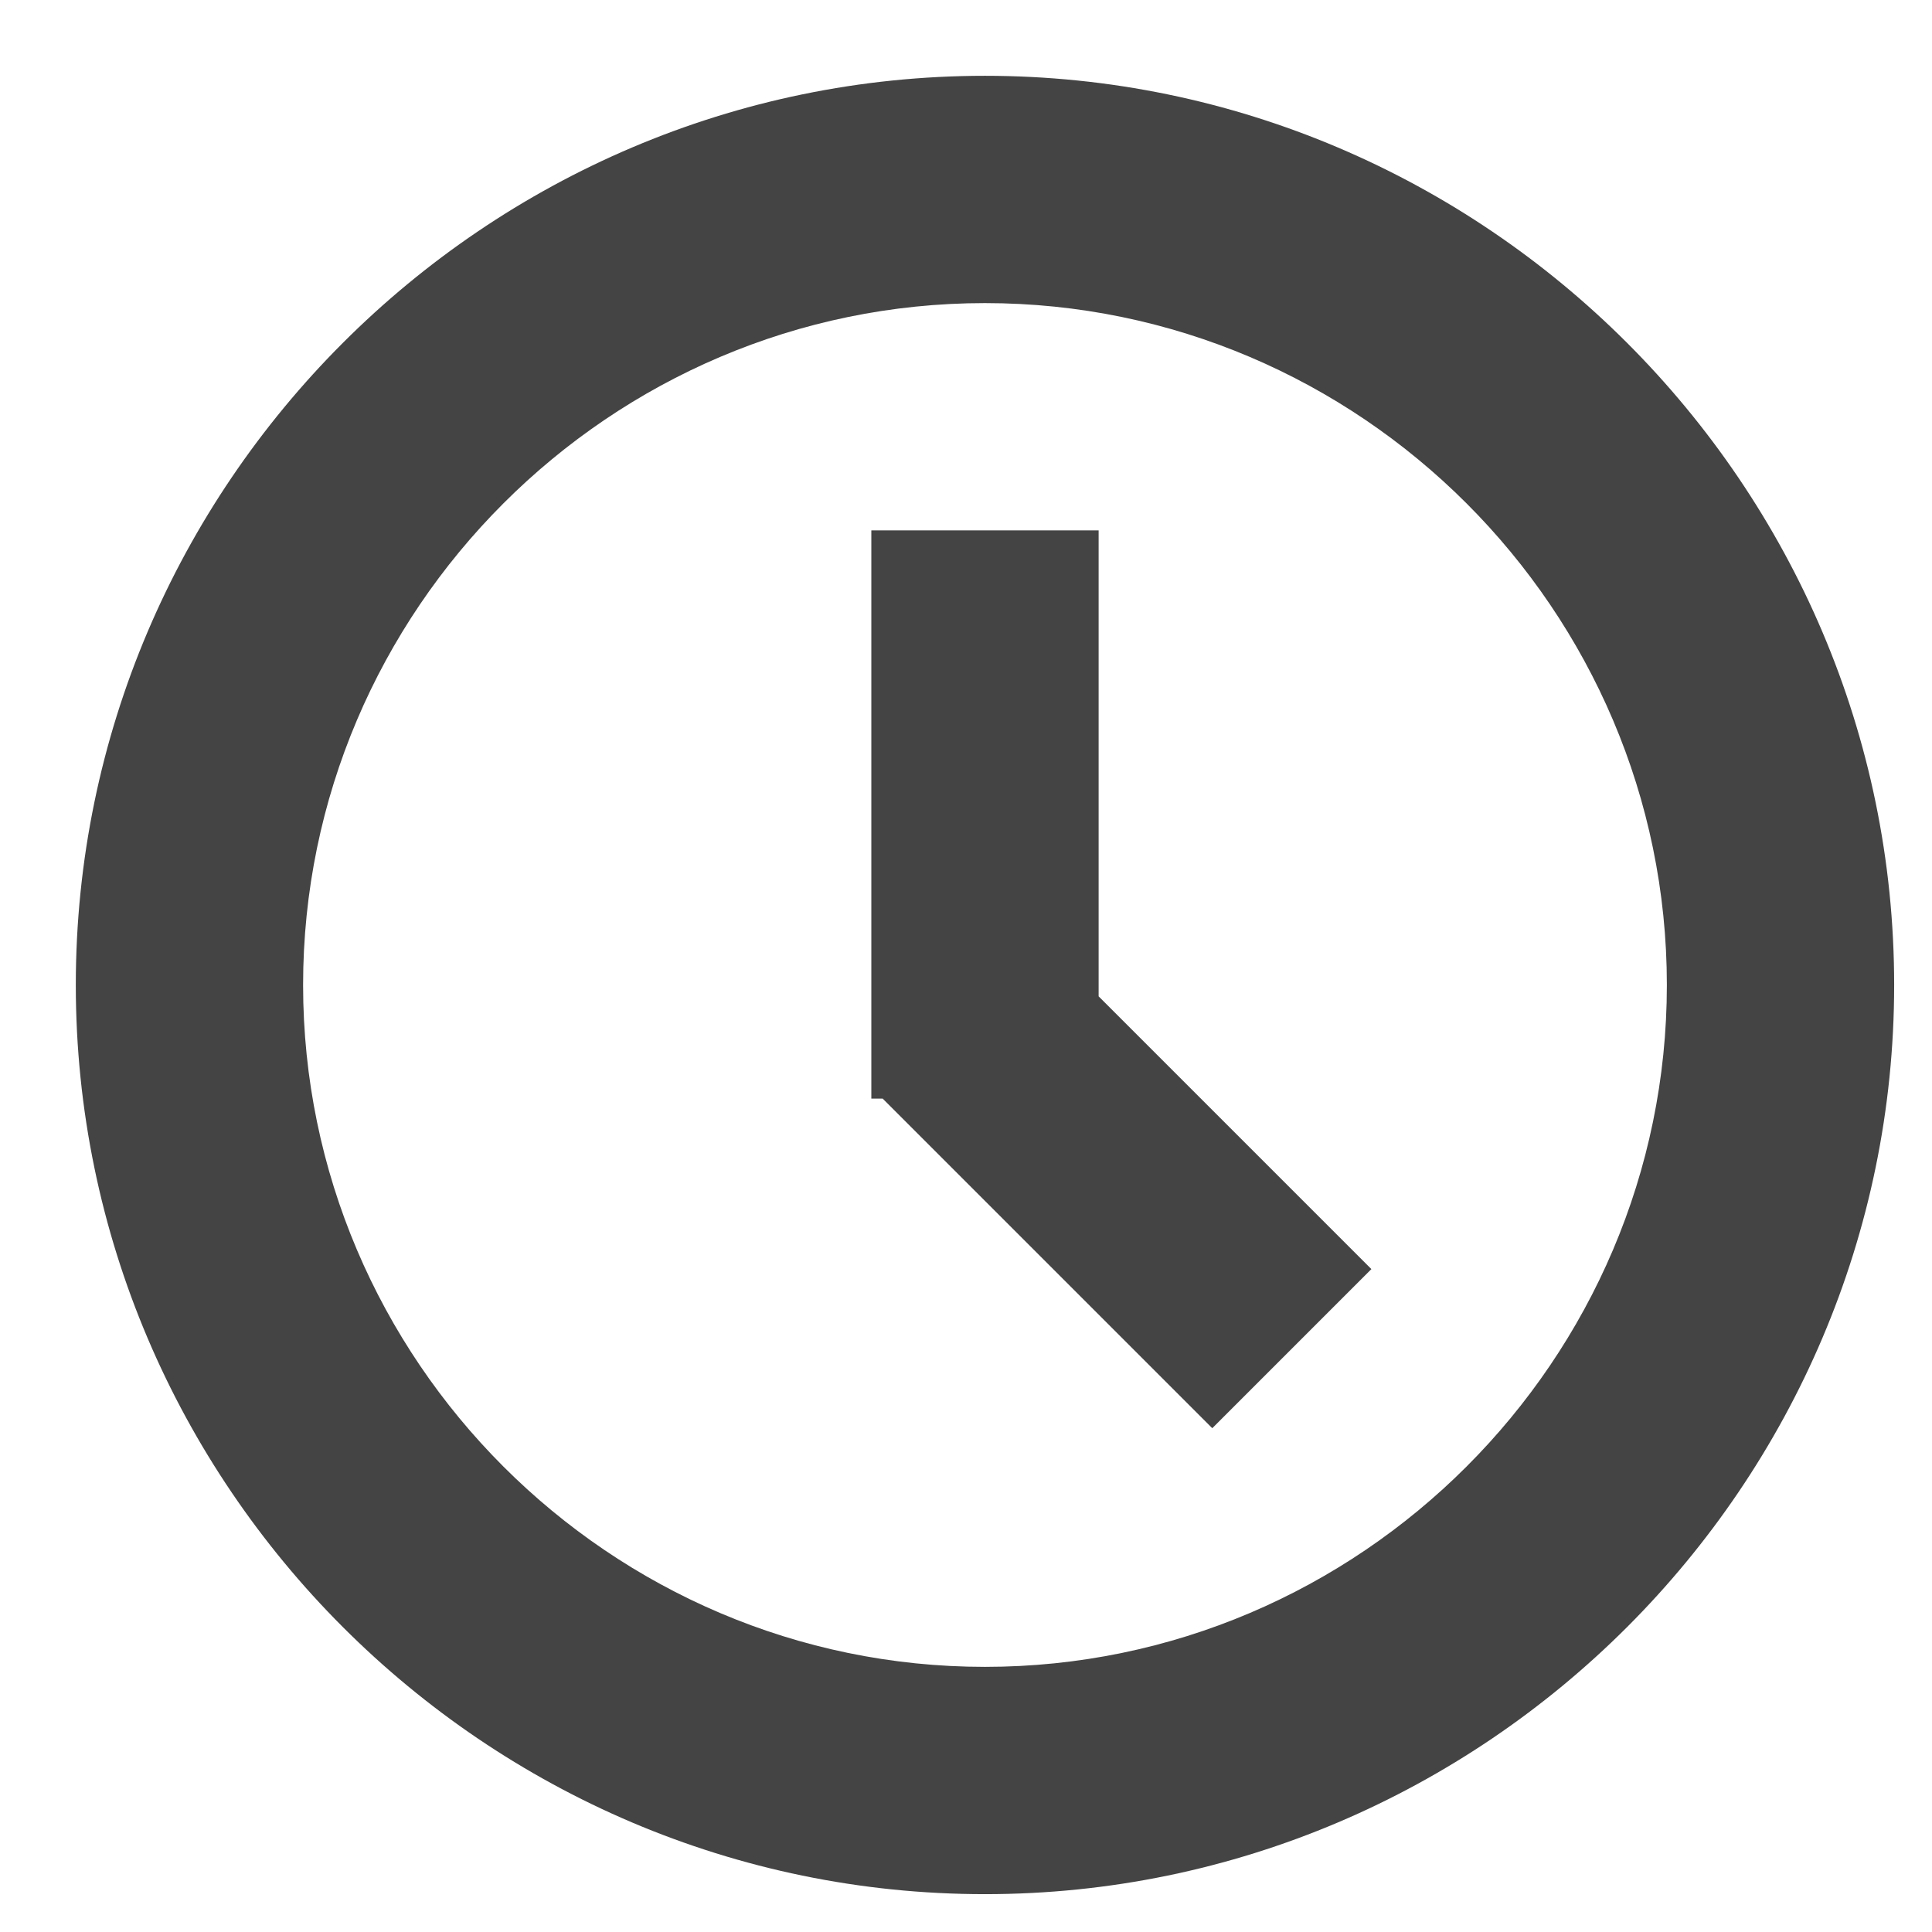 <?xml version="1.0" encoding="UTF-8"?>
<svg width="17px" height="17px" viewBox="0 0 17 17" version="1.1" xmlns="http://www.w3.org/2000/svg" xmlns:xlink="http://www.w3.org/1999/xlink">
    <title>时间</title>
    <g id="课表" stroke="none" stroke-width="1" fill="none" fill-rule="evenodd">
        <g id="时间" transform="translate(0.667, 0.667)" fill="#444444" fill-rule="nonzero">
            <path d="M9,8.1 L11.4,10.5 L10,11.9 L7.1,9 L7,9 L7,4 L9,4 L9,8.1 Z M8,16 C3.6,16 0,12.4 0,8 C0,3.6 3.6,0 8,0 C12.4,0 16,3.6 16,8 C16,12.4 12.4,16 8,16 Z M8,14 C11.3,14 14,11.3 14,8 C14,4.7 11.3,2 8,2 C4.7,2 2,4.7 2,8 C2,11.3 4.7,14 8,14 Z" id="形状"></path>
        </g>
    </g>
</svg>